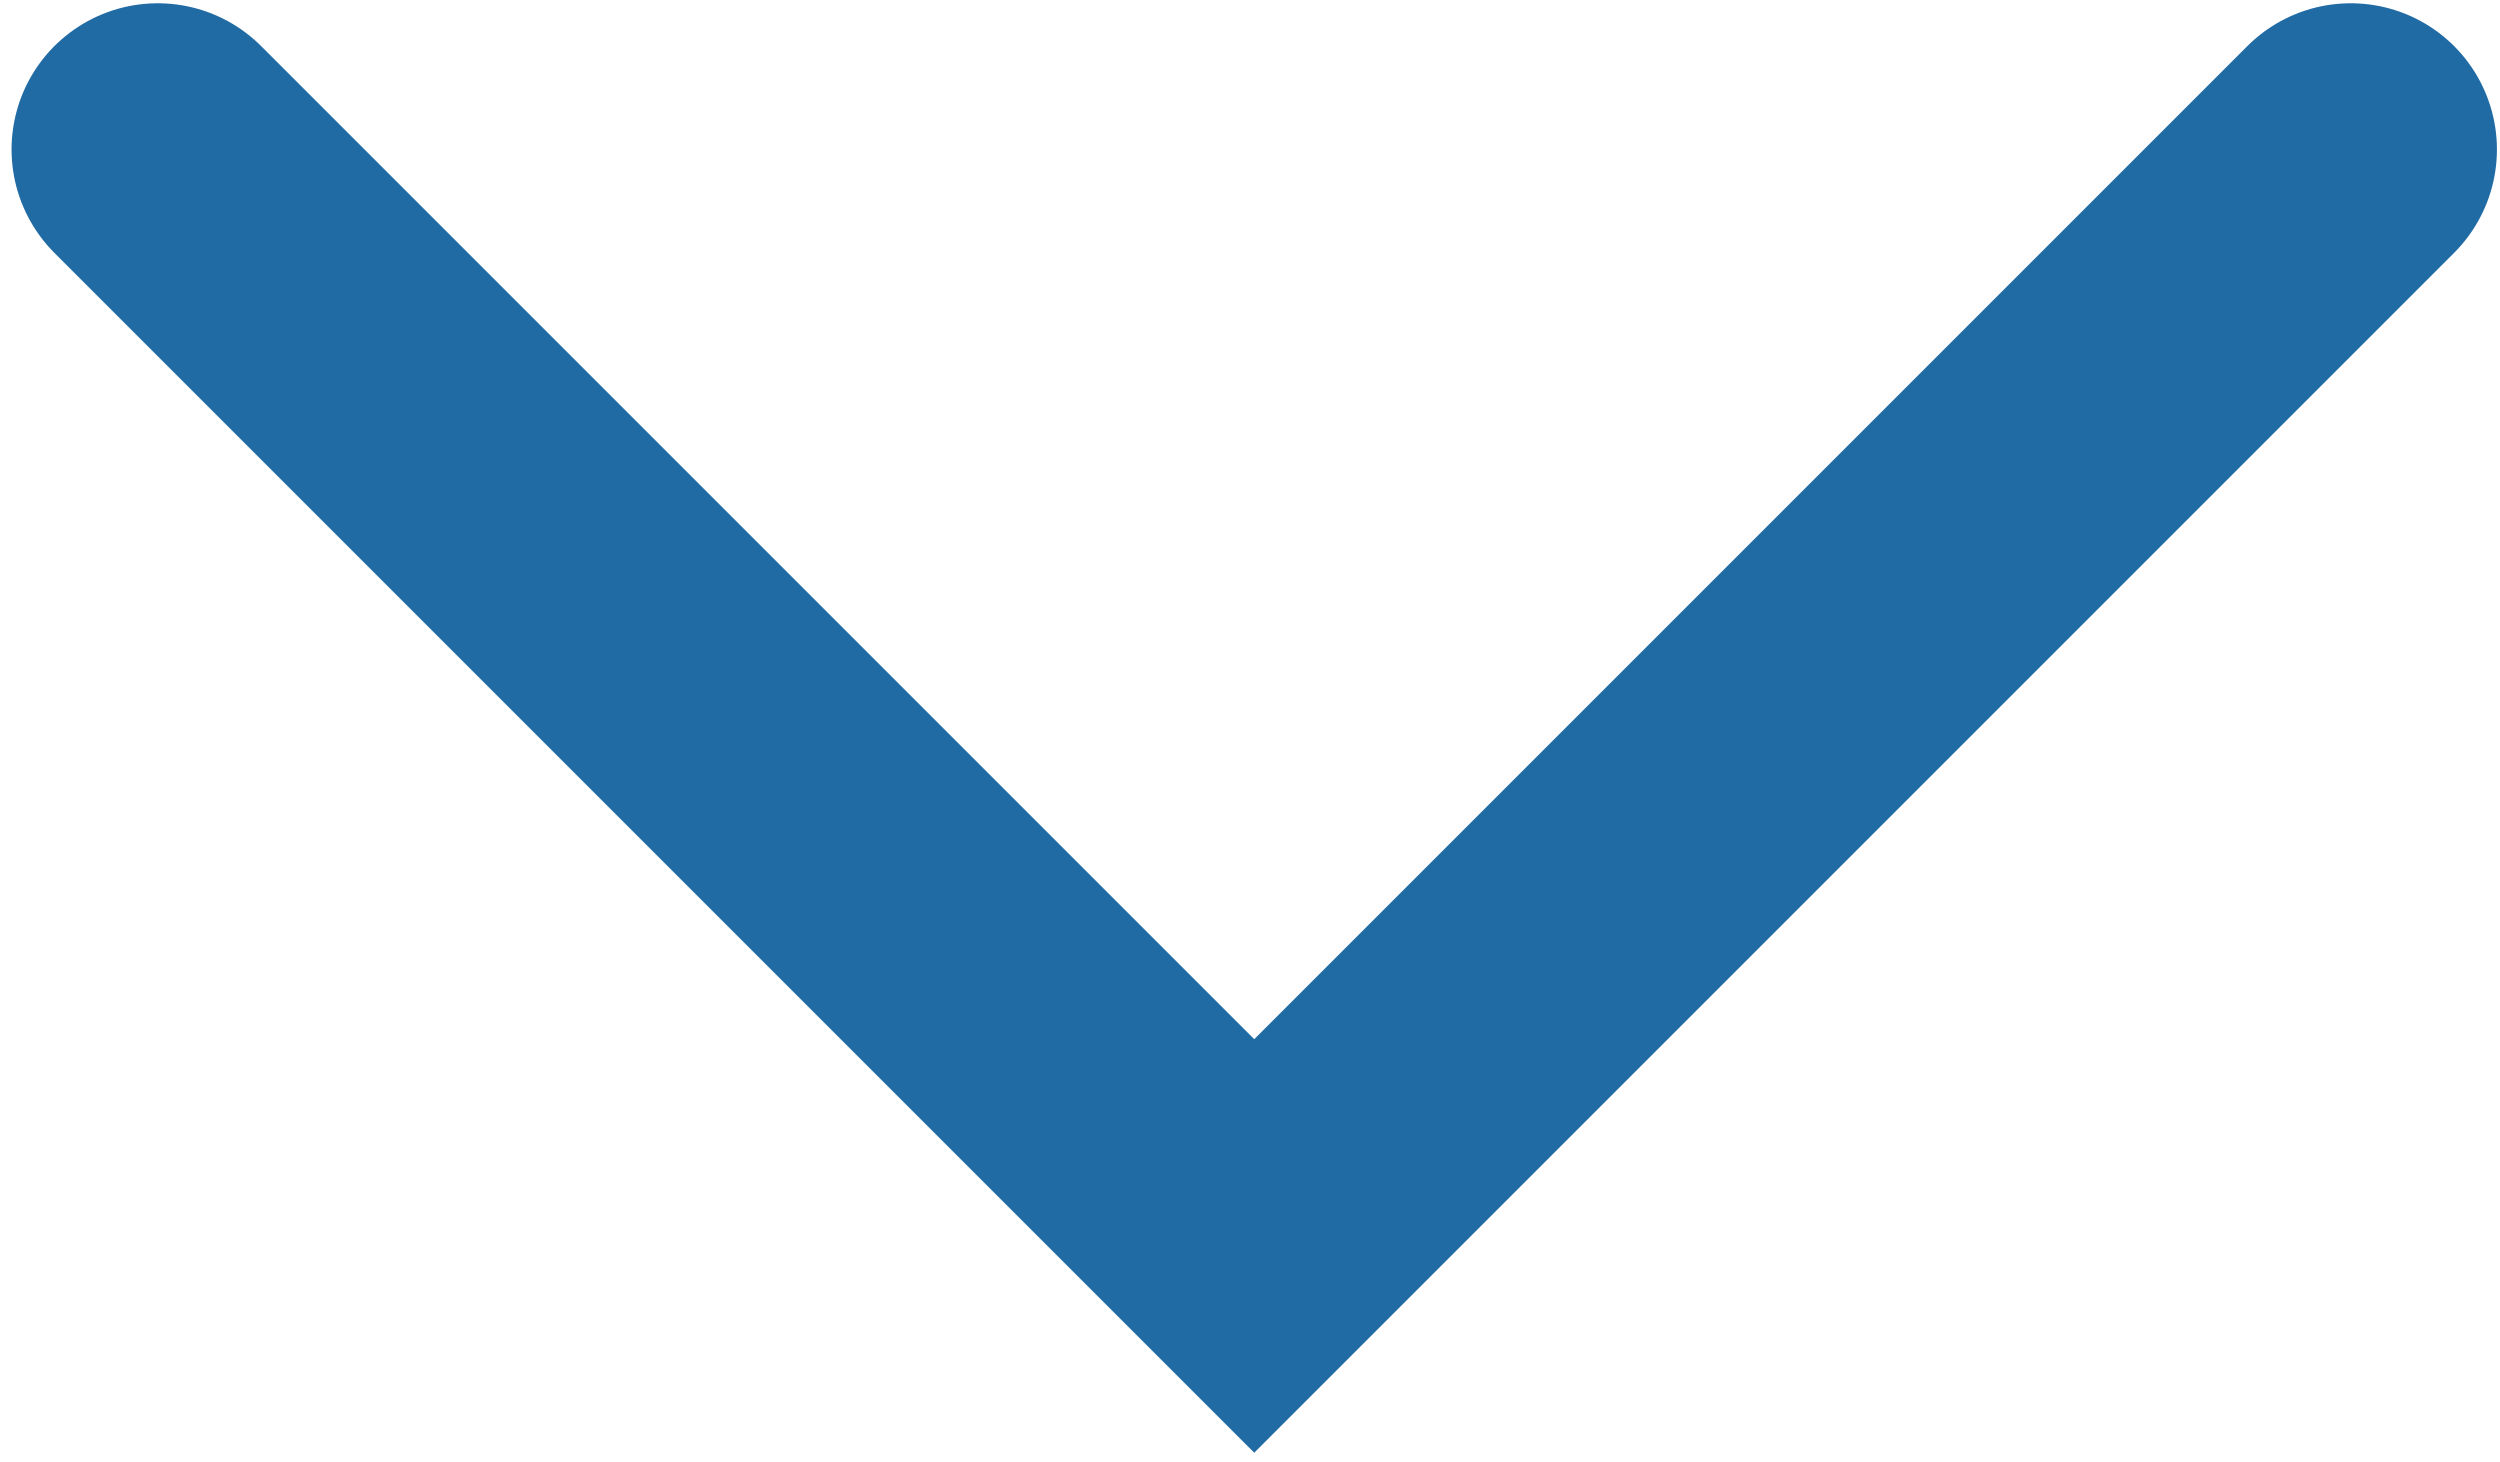 <svg width="171" height="100" viewBox="0 0 171 100" fill="none" xmlns="http://www.w3.org/2000/svg">
<path d="M10.79 10.223L85.79 85.223L160.79 10.223" stroke="#216BA5" stroke-width="20" stroke-linecap="round"/>
</svg>
